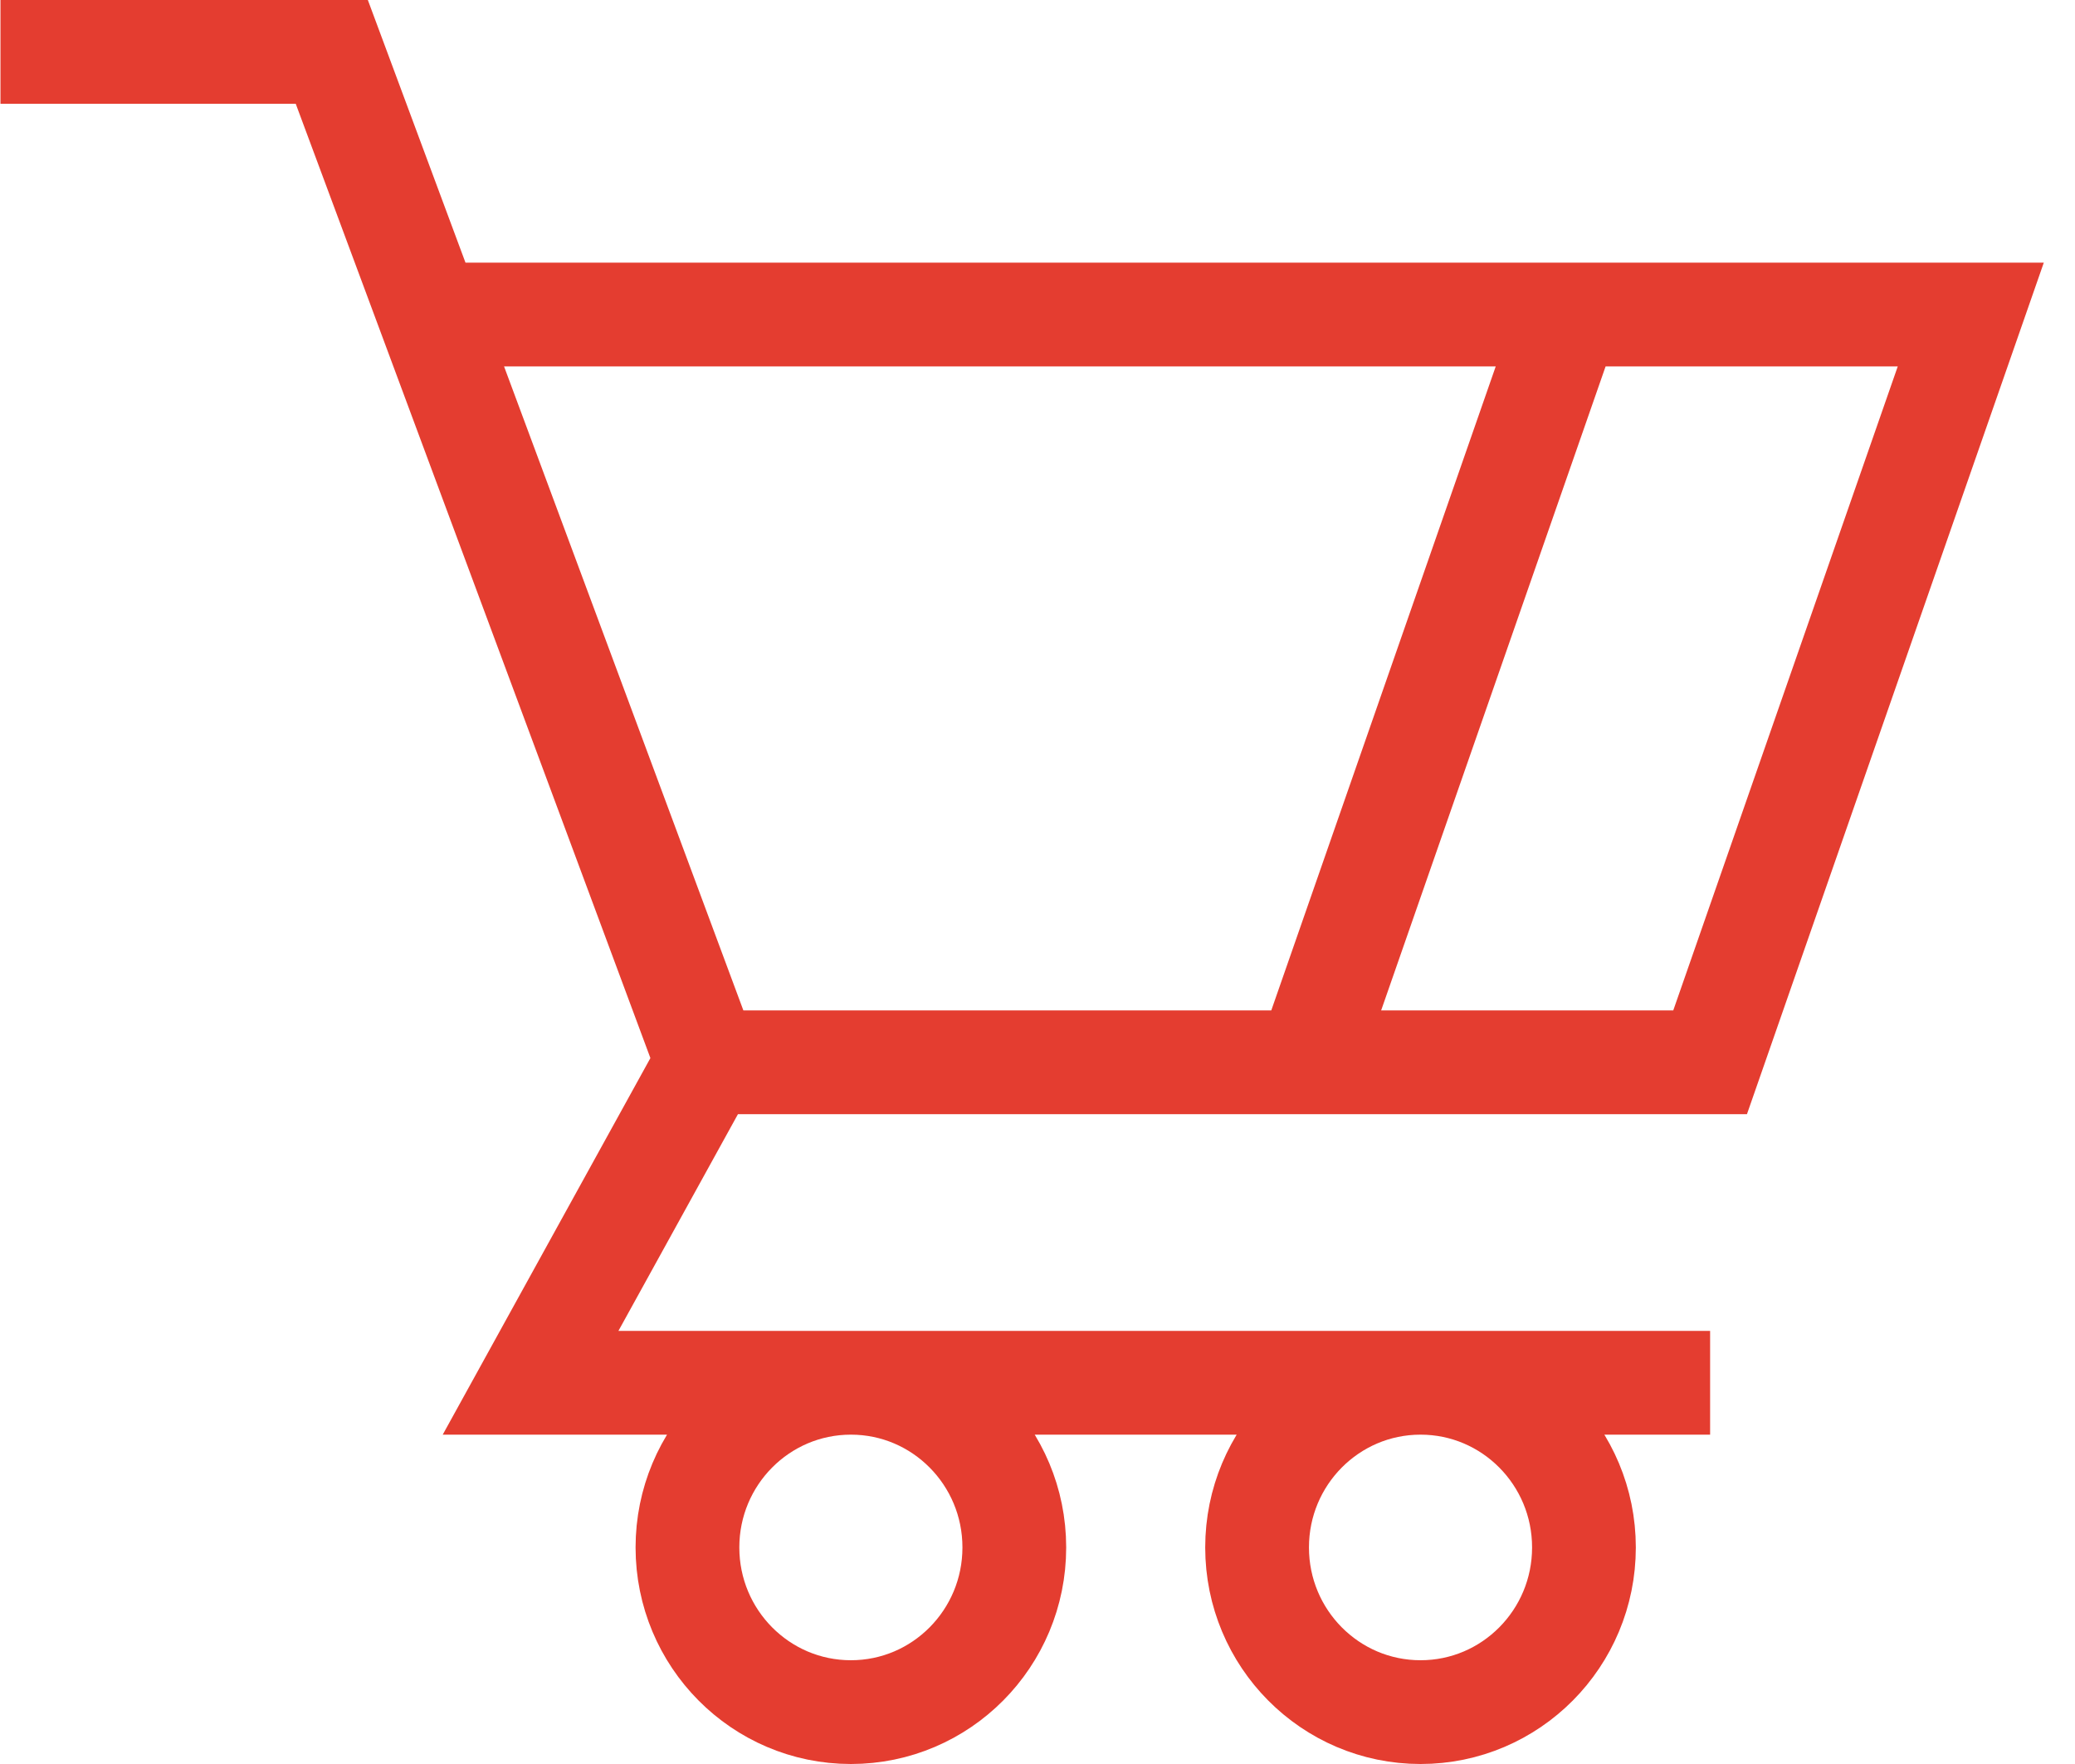 <svg width="40" height="34" viewBox="0 0 40 34" fill="none" xmlns="http://www.w3.org/2000/svg">
<path d="M0.009 1H6.396L8.278 6.062M8.278 6.062L13.635 20.475M8.278 6.062H30.241M13.635 20.475H25.217M13.635 20.475L10.228 26.652H32.966M30.241 6.062H37.991L32.966 20.475H25.217M30.241 6.062L25.217 20.475M19.553 29.826C19.553 31.579 18.143 33 16.403 33C14.662 33 13.252 31.579 13.252 29.826C13.252 28.073 14.662 26.652 16.403 26.652C18.143 26.652 19.553 28.073 19.553 29.826ZM30.534 29.826C30.534 31.579 29.124 33 27.384 33C25.643 33 24.233 31.579 24.233 29.826C24.233 28.073 25.643 26.652 27.384 26.652C29.124 26.652 30.534 28.073 30.534 29.826Z" stroke="#E43D30" stroke-width="2"/>
</svg>
